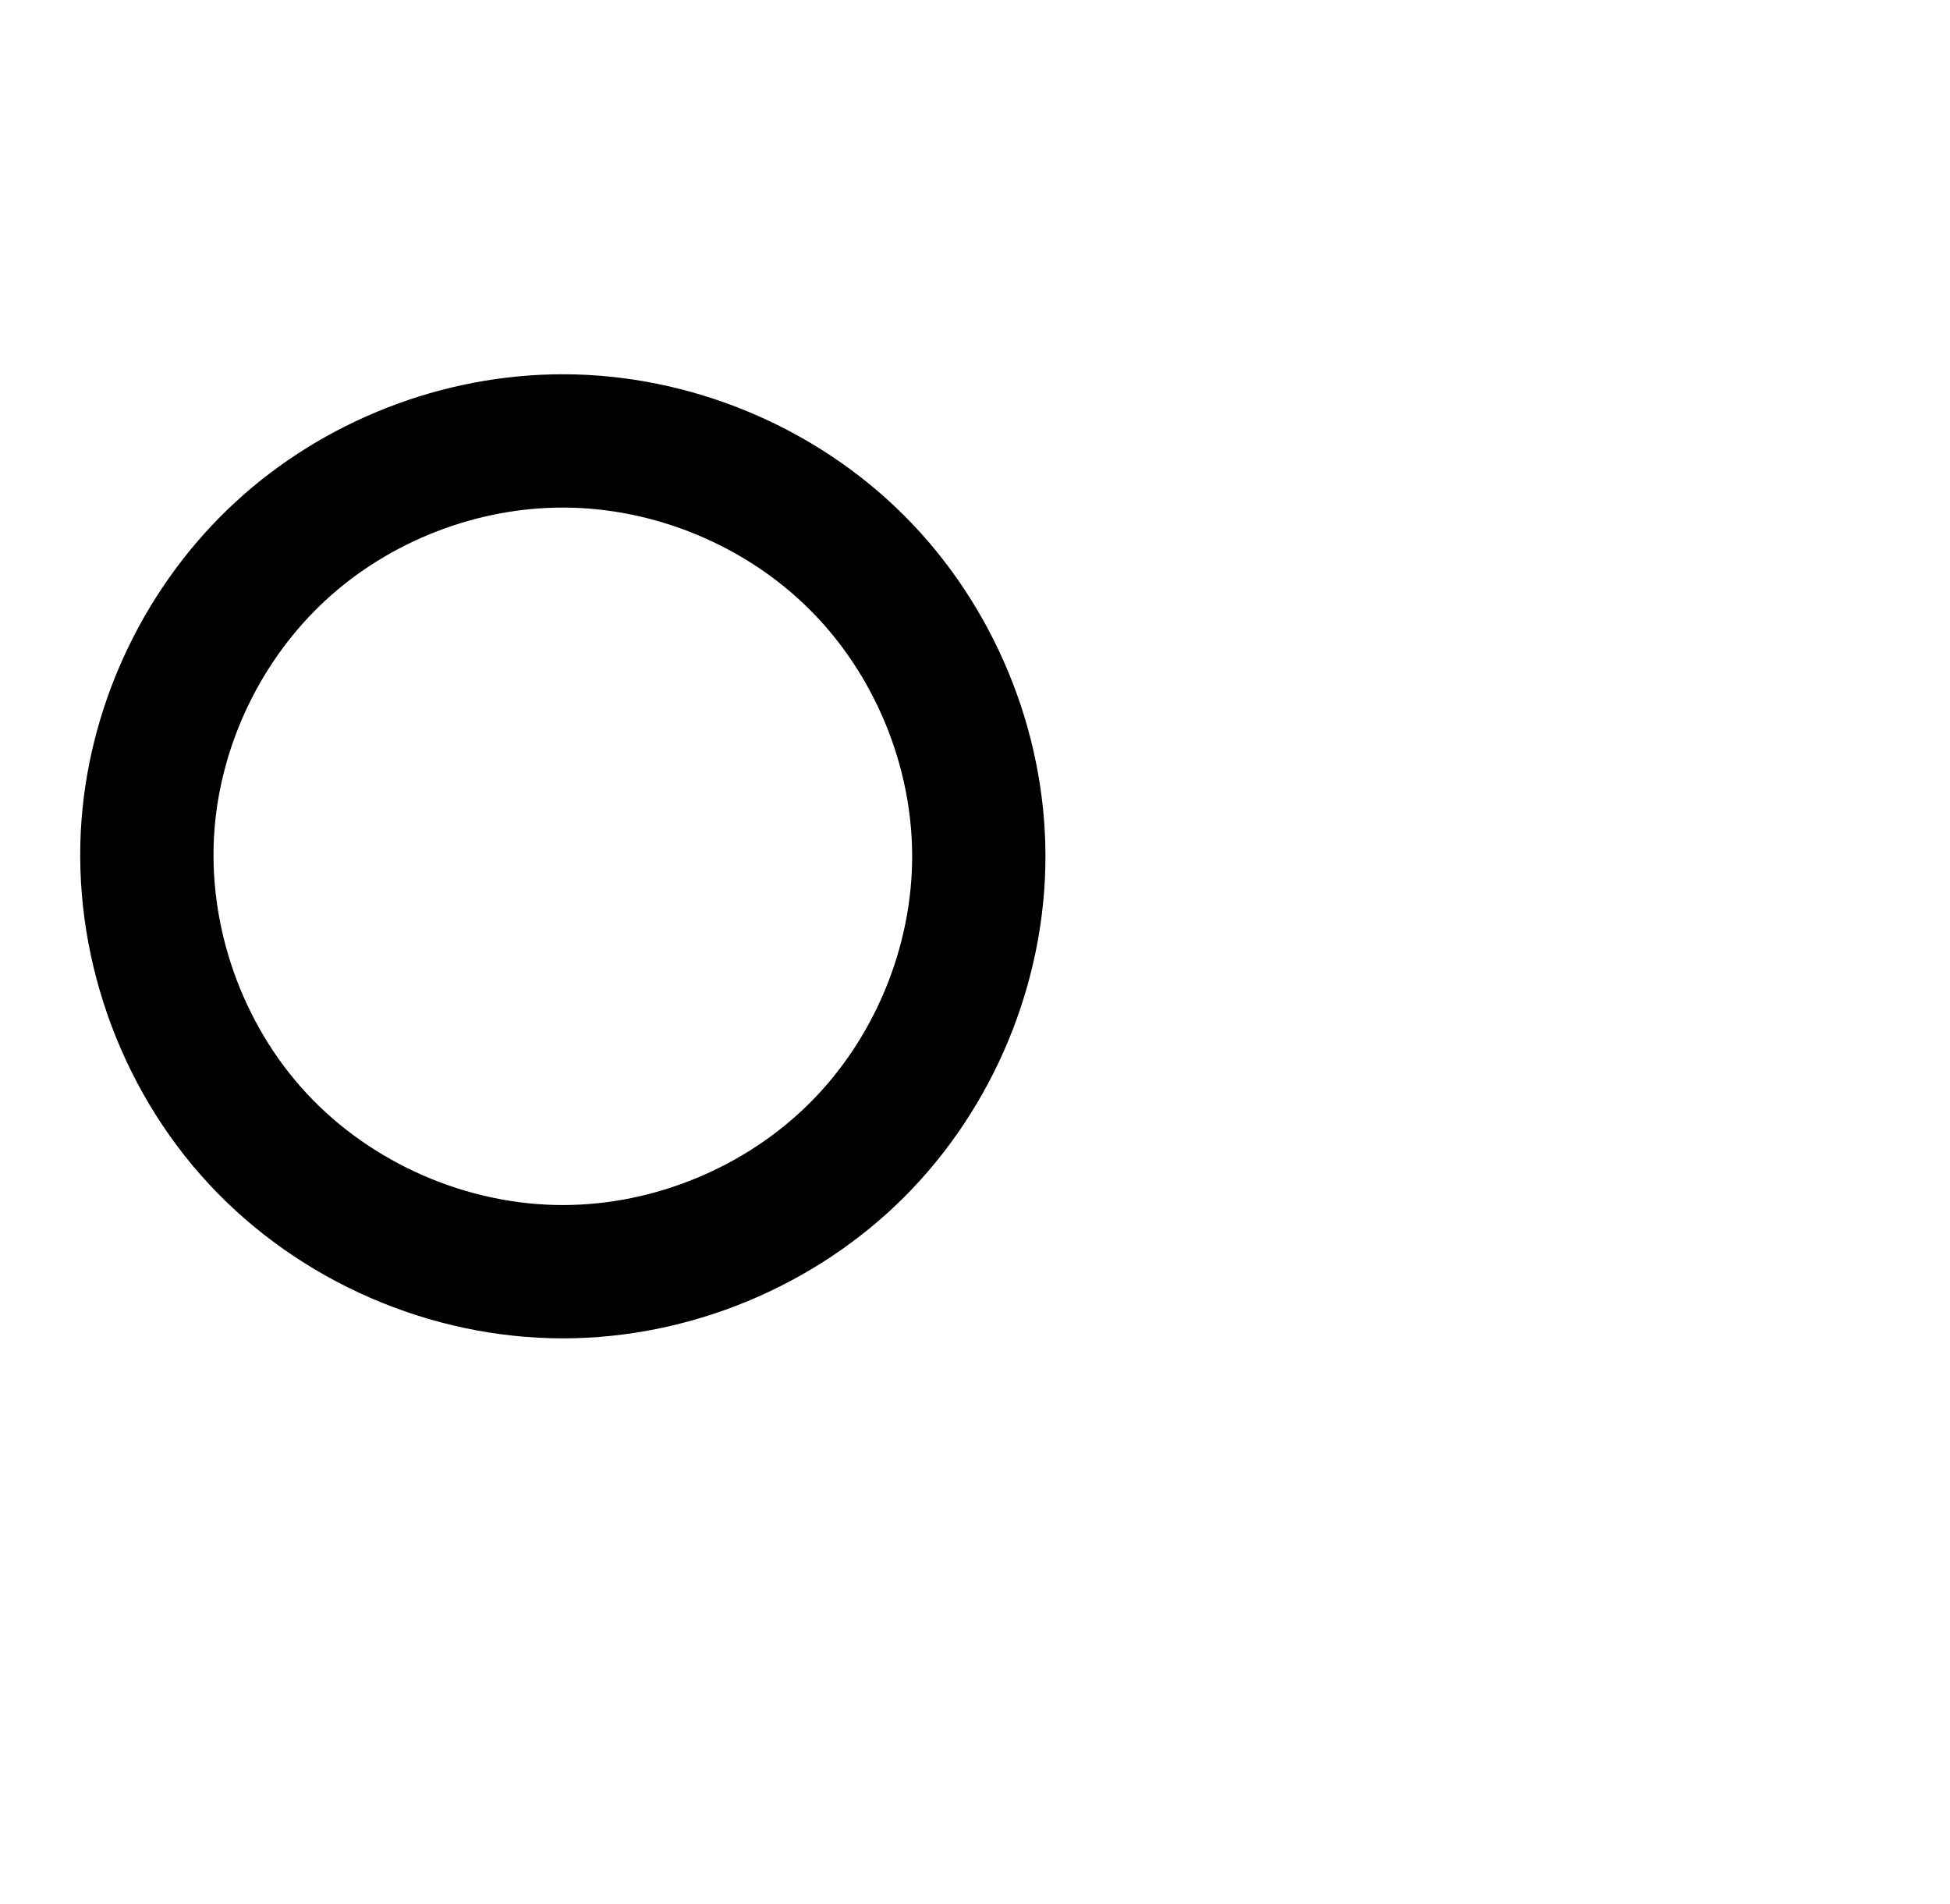 <?xml version="1.0" encoding="UTF-8" standalone="no"?>
<!-- Created with Inkscape (http://www.inkscape.org/) -->

<svg
   xmlns:dc="http://purl.org/dc/elements/1.1/"
   xmlns:cc="http://creativecommons.org/ns#"
   xmlns:rdf="http://www.w3.org/1999/02/22-rdf-syntax-ns#"
   xmlns:svg="http://www.w3.org/2000/svg"
   xmlns="http://www.w3.org/2000/svg"
   xmlns:sodipodi="http://sodipodi.sourceforge.net/DTD/sodipodi-0.dtd"
   xmlns:inkscape="http://www.inkscape.org/namespaces/inkscape"
   width="2048"
   height="2000"
   id="svg2992"
   version="1.1"
   inkscape:version="0.91pre3 r13670"
   sodipodi:docname="ഠ.svg">
  <defs
     id="defs5498">
    <inkscape:path-effect
       effect="spiro"
       id="path-effect4161"
       is_visible="true" />
    <inkscape:path-effect
       effect="spiro"
       id="path-effect4141-3"
       is_visible="true" />
    <inkscape:path-effect
       effect="spiro"
       id="path-effect4141-3-4"
       is_visible="true" />
    <inkscape:path-effect
       effect="spiro"
       id="path-effect4141-3-4-5"
       is_visible="true" />
    <inkscape:path-effect
       effect="spiro"
       id="path-effect4161-3"
       is_visible="true" />
  </defs>
  <sodipodi:namedview
     inkscape:window-height="851"
     inkscape:window-width="1600"
     inkscape:pageshadow="2"
     inkscape:pageopacity="0.0"
     borderopacity="1.0"
     bordercolor="#666666"
     pagecolor="#ffffff"
     id="base"
     showgrid="true"
     showguides="true"
     inkscape:guide-bbox="true"
     inkscape:zoom="0.32102648"
     inkscape:cx="-86.831951"
     inkscape:cy="893.35315"
     inkscape:window-x="1599"
     inkscape:window-y="-1"
     inkscape:current-layer="layer1"
     inkscape:window-maximized="1">
    <sodipodi:guide
       orientation="horizontal"
       position="0,600"
       id="guide5596" />
    <inkscape:grid
       type="xygrid"
       id="grid3769"
       empspacing="5"
       visible="true"
       enabled="true"
       snapvisiblegridlinesonly="true" />
    <sodipodi:guide
       orientation="0,1"
       position="-760,1600"
       id="guide6577" />
  </sodipodi:namedview>
  <g
     inkscape:label="Layer 1"
     inkscape:groupmode="layer"
     id="layer1"
     transform="translate(0,1000)">
    <path
       style="fill:none;fill-rule:evenodd;stroke:#000000;stroke-width:140;stroke-linecap:butt;stroke-linejoin:miter;stroke-miterlimit:4;stroke-dasharray:none;stroke-opacity:1"
       d="m 155.471,-134.219 c 8.371,-108.488 59.153,-213.127 139.13,-286.906 79.977,-73.779 188.324,-115.966 297.134,-115.8 114.189,0.174 227.634,47.179 308.404,127.896 80.771,80.718 127.857,194.179 127.86,308.368 0,114.192 -47.079,227.658 -127.851,308.378 C 819.378,288.438 705.928,335.441 591.736,335.604 471.734,335.776 352.523,283.987 270.838,196.078 189.154,108.168 146.239,-14.573 155.471,-134.219 Z"
       id="path4159"
       inkscape:path-effect="#path-effect4161"
       inkscape:original-d="m 155.47138,-134.21897 c 7.6174,-197.75864 238.3987,-406.66139 436.2644,-402.70565 205.616,4.11068 436.26452,230.60741 436.26452,436.26445 0,205.65707 -230.64262,440.07093 -436.26452,436.26444 -213.6767,-3.95566 -444.4902,-256.268281 -436.2644,-469.82324 z"
       inkscape:connector-curvature="0"
       sodipodi:nodetypes="aaaaa" />
    <path
       style="color:#000000;font-style:normal;font-variant:normal;font-weight:normal;font-stretch:normal;font-size:medium;line-height:normal;font-family:sans-serif;text-indent:0;text-align:start;text-decoration:none;text-decoration-line:none;text-decoration-style:solid;text-decoration-color:#000000;letter-spacing:normal;word-spacing:normal;text-transform:none;direction:ltr;block-progression:tb;writing-mode:lr-tb;baseline-shift:baseline;text-anchor:start;white-space:normal;clip-rule:nonzero;display:inline;overflow:visible;visibility:visible;opacity:1;isolation:auto;mix-blend-mode:normal;color-interpolation:sRGB;color-interpolation-filters:linearRGB;solid-color:#000000;solid-opacity:1;fill:#000000;fill-opacity:1;fill-rule:evenodd;stroke:none;stroke-width:140;stroke-linecap:butt;stroke-linejoin:miter;stroke-miterlimit:4;stroke-dasharray:none;stroke-dashoffset:0;stroke-opacity:1;color-rendering:auto;image-rendering:auto;shape-rendering:auto;text-rendering:auto;enable-background:accumulate"
       d="m -766.879,-606.27 c -126.975,-0.194 -251.342,48.225 -344.703,134.35 -93.368,86.132 -151.685,206.275 -161.461,332.971 -10.795,139.897 38.402,280.575 133.881,383.33 95.47,102.746 232.07,162.079 372.277,161.879 133.334,-0.191 263.452,-54.09 357.795,-148.373 94.351,-94.291 148.373,-224.46 148.369,-357.895 -0.004,-133.431 -54.03,-263.592 -148.379,-357.879 -94.341,-94.279 -224.451,-148.179 -357.779,-148.383 z m -0.213,140 c 95.051,0.145 191.829,40.254 259.029,107.41 67.193,67.149 107.339,163.908 107.342,258.855 0.002,94.95 -40.14,191.714 -107.332,258.863 -67.2,67.157 -163.984,107.264 -259.033,107.4 -99.796,0.143 -201.619,-44.102 -269.518,-117.176 -67.89,-73.064 -104.523,-177.867 -96.853,-277.262 6.966,-90.28 50.214,-179.414 116.801,-240.84 66.594,-61.433 158.918,-97.39 249.564,-97.252 z"
       id="path4159-2"
       inkscape:connector-curvature="0" />
  </g>
</svg>
